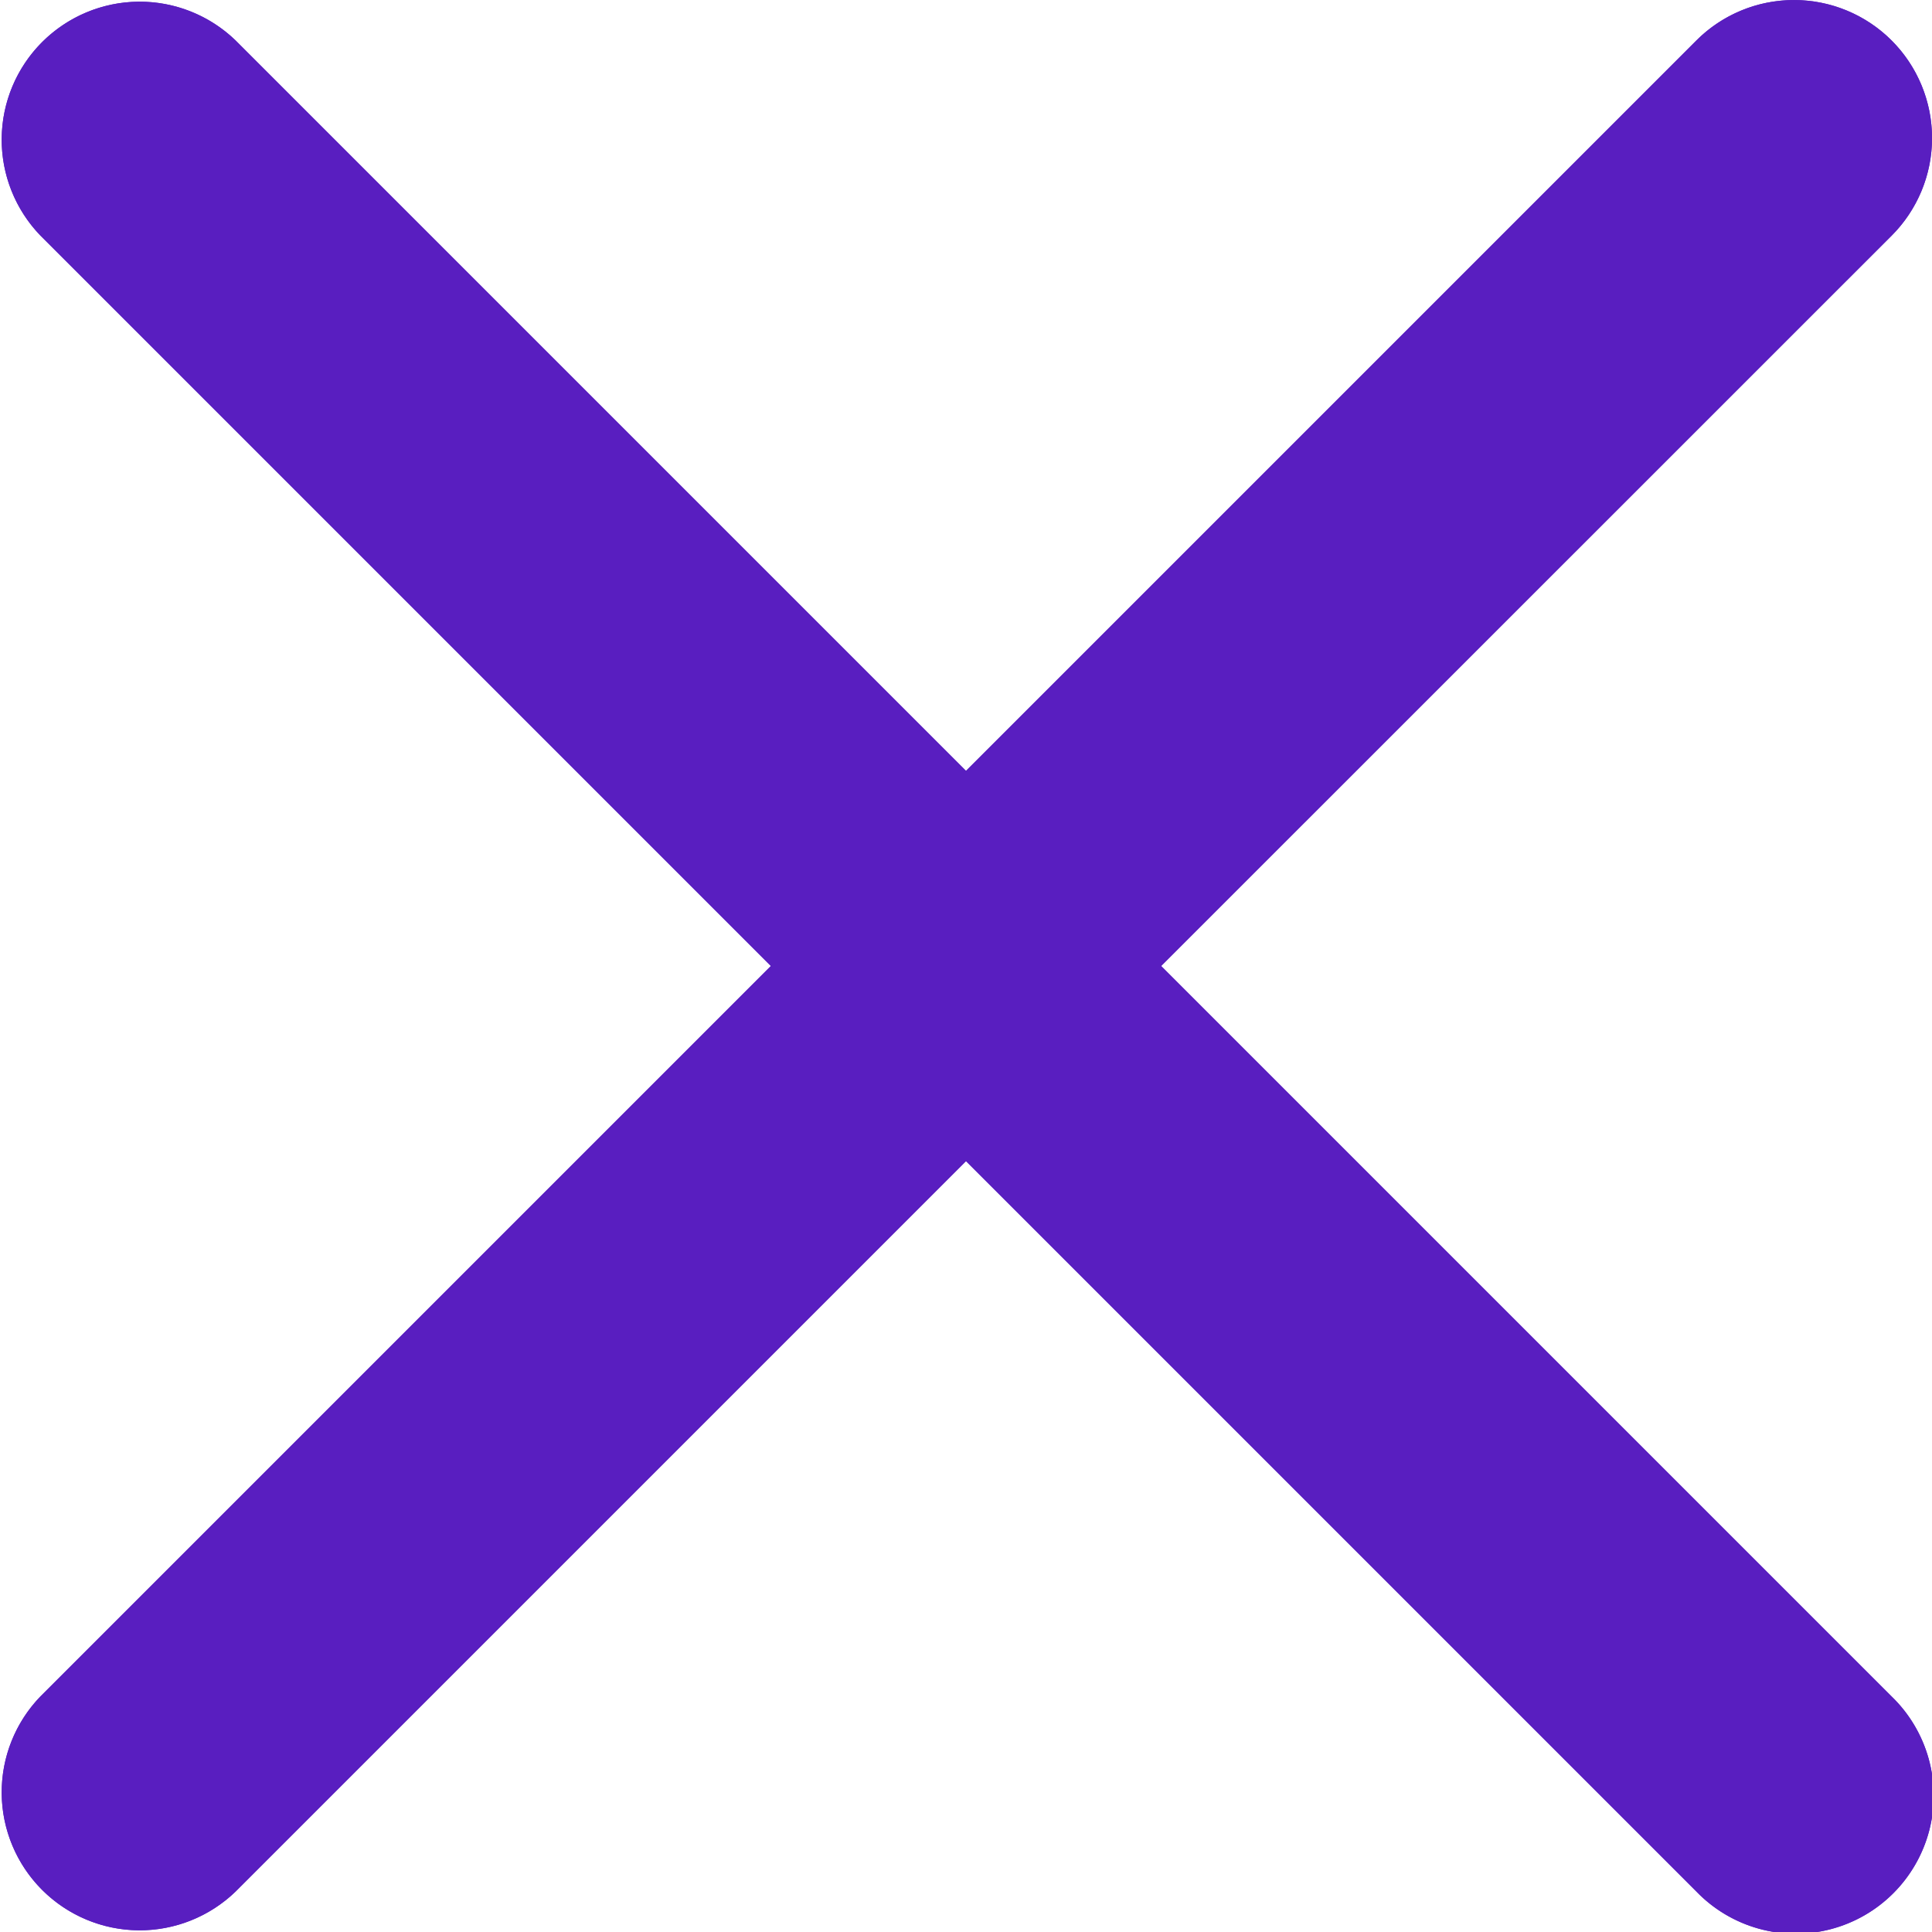 <svg xmlns="http://www.w3.org/2000/svg" width="14" height="14" viewBox="0 0 14 14">
    <defs>
        <style>
            .cls-1{fill:#591ec0}.cls-2{clip-path:url(#clip-path)}
        </style>
        <clipPath id="clip-path">
            <path id="Combined_Shape" d="M12.293 13.707L7 8.414l-5.293 5.293a1 1 0 0 1-1.414-1.414L5.586 7 .293 1.707A1 1 0 0 1 1.707.293L7 5.586 12.293.293a1 1 0 0 1 1.414 1.415L8.414 7l5.293 5.293a1 1 0 1 1-1.414 1.414z" class="cls-1" data-name="Combined Shape" transform="translate(5 5)"/>
        </clipPath>
    </defs>
    <g id="ic_cancel">
        <g id="x">
            <path id="Combined_Shape-2" d="M12.293 13.707L7 8.414l-5.293 5.293a1 1 0 0 1-1.414-1.414L5.586 7 .293 1.707A1 1 0 0 1 1.707.293L7 5.586 12.293.293a1 1 0 0 1 1.414 1.415L8.414 7l5.293 5.293a1 1 0 1 1-1.414 1.414z" class="cls-1" data-name="Combined Shape"/>
            <g id="Group_3942" class="cls-2" data-name="Group 3942" transform="translate(-5 -5)">
                <g id="COLOR_black" data-name="COLOR/ black">
                    <path id="Rectangle" d="M0 0h24v24H0z" class="cls-1"/>
                </g>
            </g>
        </g>
    </g>
</svg>
